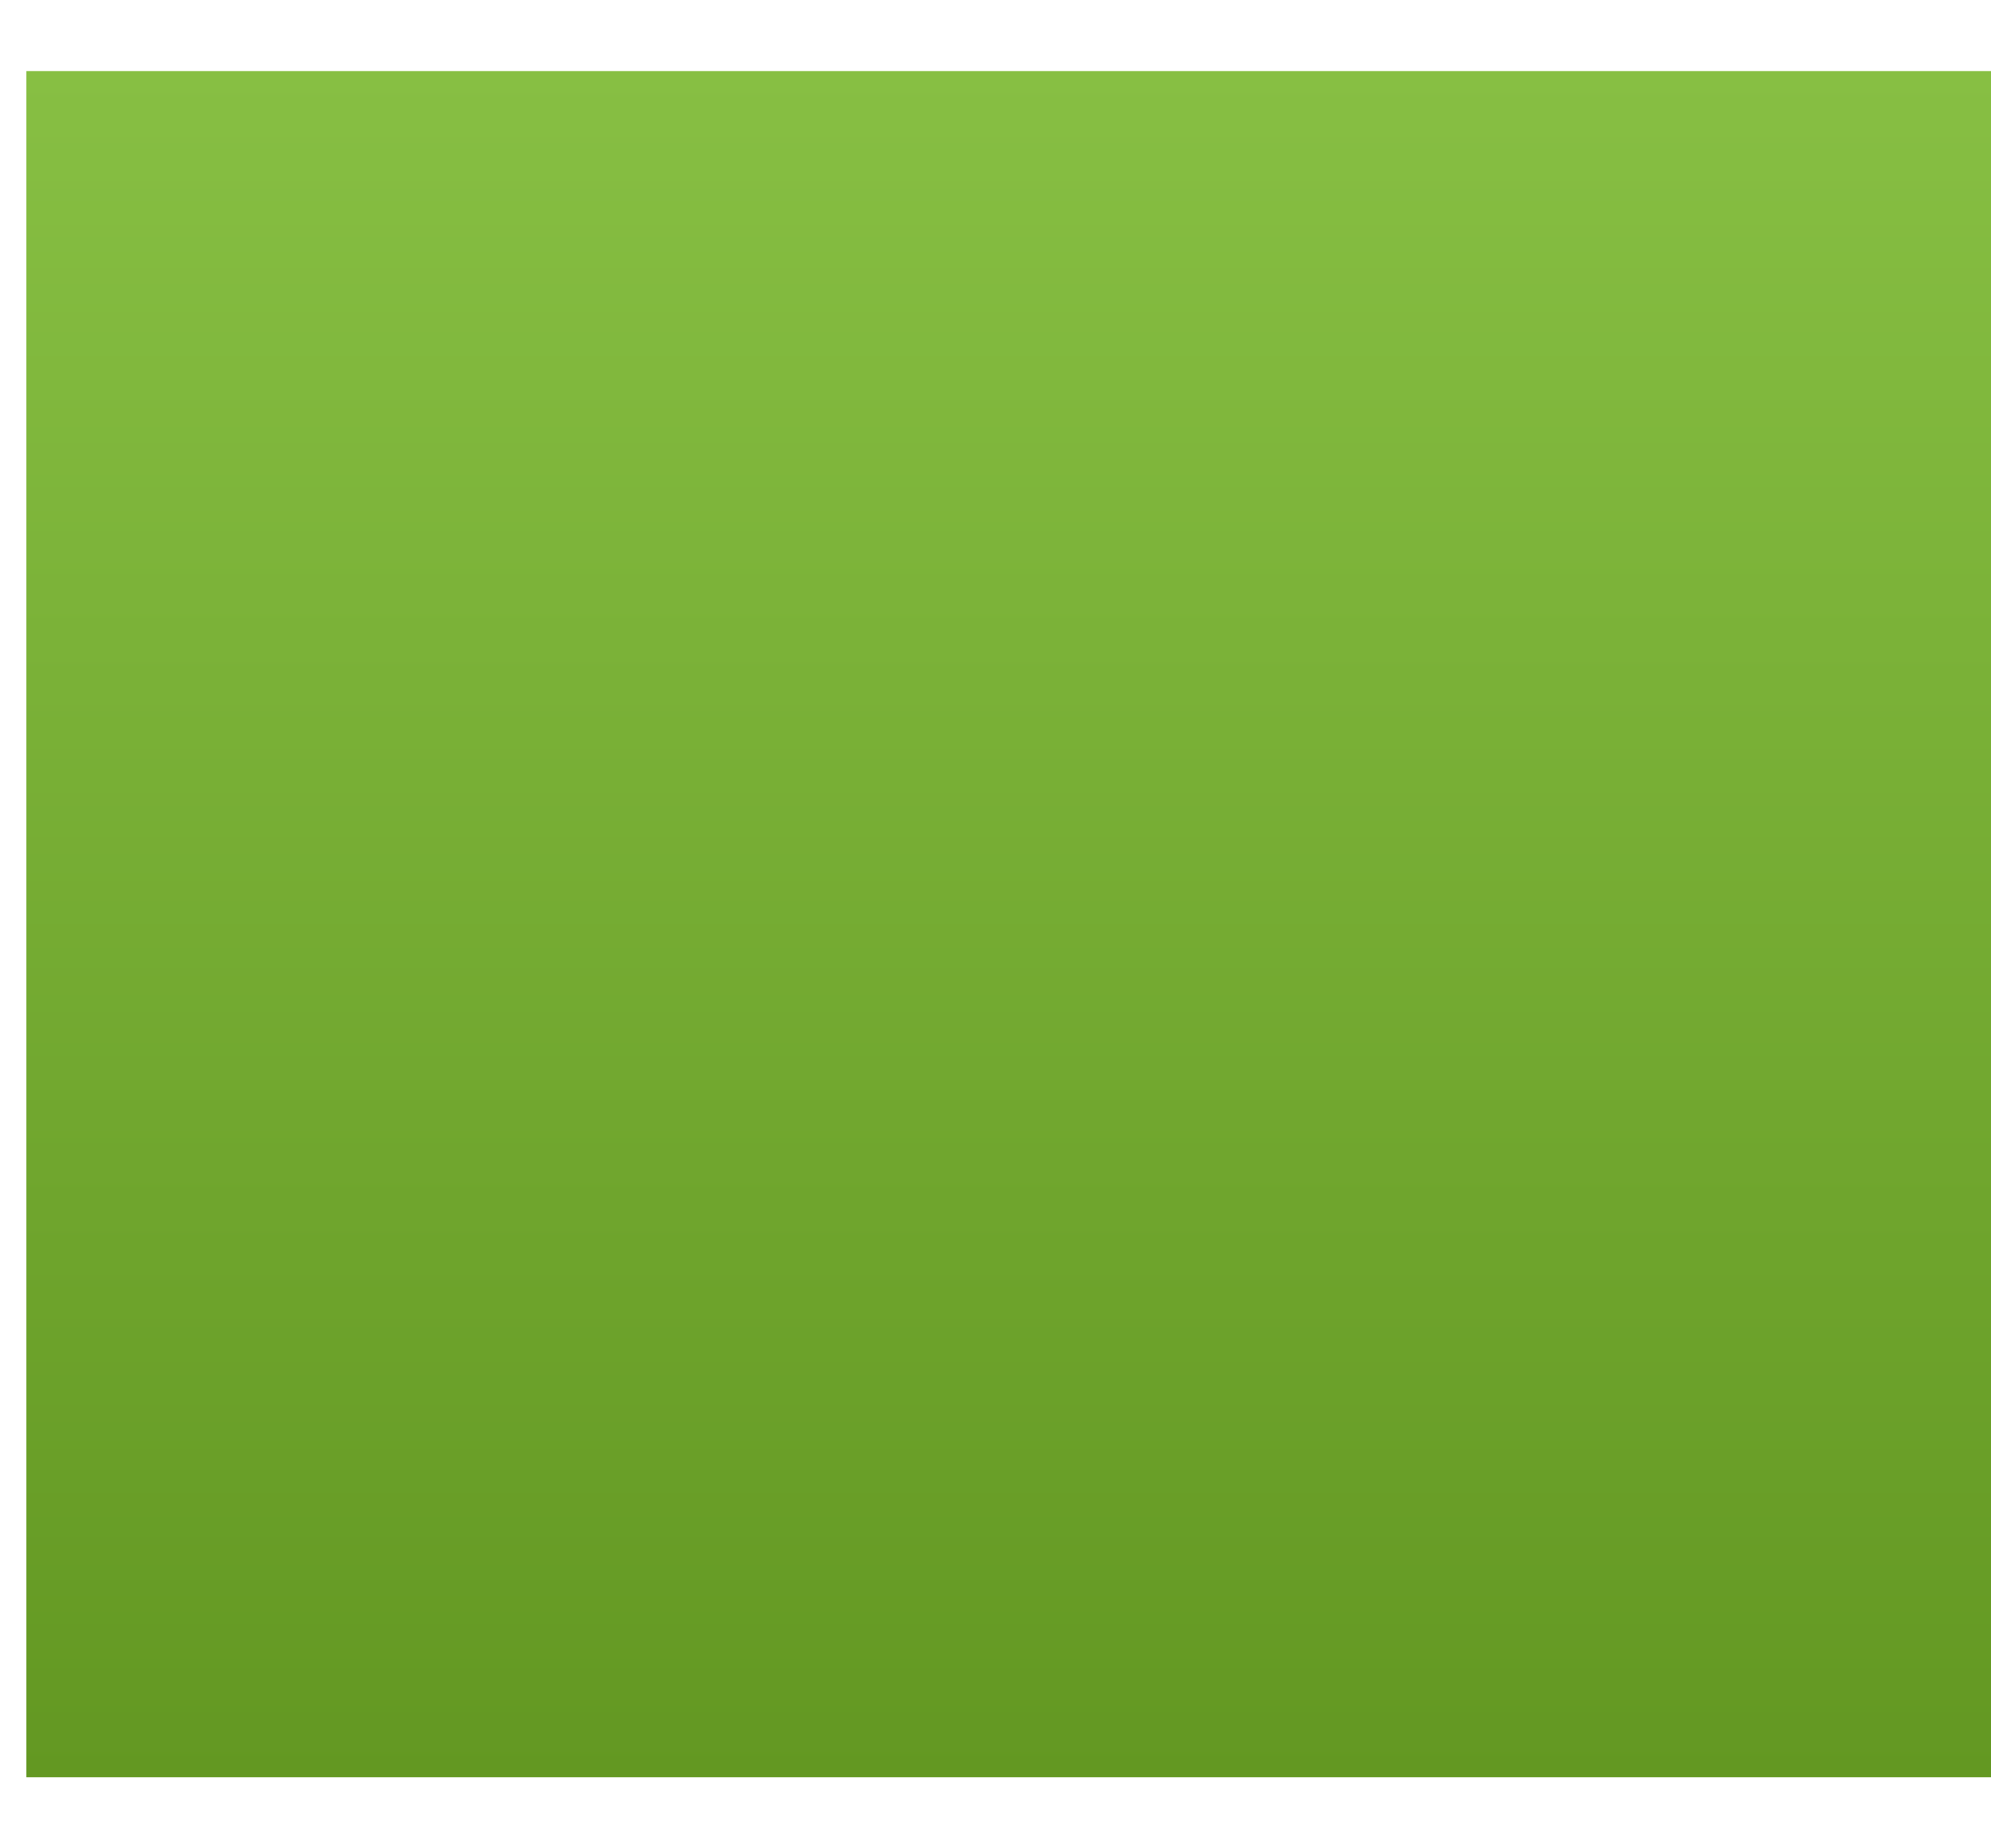 <svg xmlns="http://www.w3.org/2000/svg" xmlns:svg="http://www.w3.org/2000/svg" xmlns:xlink="http://www.w3.org/1999/xlink" id="svg3783" width="28" height="26" version="1.1"><defs id="defs3785"><linearGradient id="linearGradient3886"><stop id="stop3888" offset="0" stop-color="#d1edb0" stop-opacity="1"/><stop id="stop3890" offset="1" stop-color="#abde6d" stop-opacity="0"/></linearGradient><linearGradient id="linearGradient3874"><stop id="stop3876" offset="0" stop-color="#fff" stop-opacity="0"/><stop id="stop3901" offset=".5" stop-color="#fff" stop-opacity="1"/><stop id="stop3878" offset="1" stop-color="#fff" stop-opacity="0"/></linearGradient><linearGradient id="linearGradient3864"><stop id="stop3866" offset="0" stop-color="#639822" stop-opacity="1"/><stop id="stop3870" offset="1" stop-color="#87bf43" stop-opacity="1"/></linearGradient><linearGradient id="linearGradient3787"><stop id="stop3789" offset="0" stop-color="#232b1c" stop-opacity="1"/><stop id="stop4045" offset=".5" stop-color="#283020" stop-opacity="1"/><stop id="stop3791" offset="1" stop-color="#2d3624" stop-opacity="1"/></linearGradient><linearGradient id="linearGradient3835"><stop id="stop3837" offset="0" stop-color="#fff" stop-opacity="1"/><stop id="stop3839" offset="1" stop-color="#fff" stop-opacity="0"/></linearGradient><linearGradient id="linearGradient4313"><stop id="stop4315" offset="0" stop-color="#fff" stop-opacity=".196"/><stop id="stop4317" offset="1" stop-color="#fff" stop-opacity=".059"/></linearGradient><linearGradient id="linearGradient4319" x1="26" x2="26" y1="2" y2="20" gradientUnits="userSpaceOnUse" xlink:href="#linearGradient4313"/><linearGradient id="linearGradient4325" x1="26" x2="26" y1="2" y2="20" gradientUnits="userSpaceOnUse" xlink:href="#linearGradient4313"/><linearGradient id="linearGradient4329" x1="26" x2="26" y1="2" y2="20" gradientUnits="userSpaceOnUse" xlink:href="#linearGradient4313"/><linearGradient id="linearGradient4331" x1="26" x2="26" y1="2" y2="20" gradientUnits="userSpaceOnUse" xlink:href="#linearGradient4313"/><linearGradient id="linearGradient4350" x1="26" x2="26" y1="2" y2="20" gradientTransform="translate(0,1020.362)" gradientUnits="userSpaceOnUse" xlink:href="#linearGradient4313"/><linearGradient id="linearGradient4357" x1="26" x2="26" y1="2" y2="20" gradientUnits="userSpaceOnUse" xlink:href="#linearGradient4313"/><linearGradient id="linearGradient4359" x1="26" x2="26" y1="2" y2="20" gradientUnits="userSpaceOnUse" xlink:href="#linearGradient4313"/><linearGradient id="linearGradient4416" x1="26" x2="26" y1="2" y2="20" gradientTransform="translate(0,1030.362)" gradientUnits="userSpaceOnUse" xlink:href="#linearGradient4313"/><linearGradient id="linearGradient4419" x1="26" x2="26" y1="2" y2="20" gradientTransform="translate(0,1030.362)" gradientUnits="userSpaceOnUse" xlink:href="#linearGradient4313"/><linearGradient id="linearGradient4433" x1="26" x2="26" y1="2" y2="20" gradientTransform="translate(0,1030.362)" gradientUnits="userSpaceOnUse" xlink:href="#linearGradient4313"/><linearGradient id="linearGradient4437" x1="26" x2="26" y1="2" y2="20" gradientTransform="translate(0,1030.362)" gradientUnits="userSpaceOnUse" xlink:href="#linearGradient4313"/><linearGradient id="linearGradient4439" x1="26" x2="26" y1="2" y2="20" gradientUnits="userSpaceOnUse" xlink:href="#linearGradient4313"/><clipPath id="clipPath3783" clipPathUnits="userSpaceOnUse"><path id="path3785" fill="#f0f" fill-opacity="1" fill-rule="nonzero" stroke="none" stroke-width="1" d="m 0,1040.362 0,22 48,0 0,-22 -48,0 z m 4.5,2 39,0 c 1.385,0 2.5,1.115 2.5,2.5 l 0,13 c 0,1.385 -1.115,2.5 -2.5,2.5 l -39,0 c -1.385,0 -2.5,-1.115 -2.5,-2.5 l 0,-13 c 0,-1.385 1.115,-2.5 2.5,-2.5 z" color="#000" display="inline" enable-background="accumulate" opacity=".4" overflow="visible" visibility="visible" style="marker:none"/></clipPath><linearGradient id="linearGradient3797" x1="26" x2="26" y1="2" y2="20" gradientTransform="translate(0,1030.362)" gradientUnits="userSpaceOnUse" xlink:href="#linearGradient4313"/><linearGradient id="linearGradient3812" x1="26" x2="26" y1="2" y2="30" gradientUnits="userSpaceOnUse" xlink:href="#linearGradient4313"/><linearGradient id="linearGradient3841" x1="0" x2="0" y1="20" y2="40" gradientUnits="userSpaceOnUse" spreadMethod="reflect" xlink:href="#linearGradient3835"/><clipPath id="clipPath3838" clipPathUnits="userSpaceOnUse"><path id="path3840" fill="#f0f" fill-opacity="1" fill-rule="nonzero" stroke="none" stroke-width="2" d="m 36,1068.362 -6,0 0,5.5 c 0,2.493 -2.007,4.5 -4.5,4.5 l -15,0 c -2.493,0 -4.5,-2.007 -4.5,-4.5 l 0,-5.5 -6,0 0,16 36,0 0,-16 z" color="#000" display="inline" enable-background="accumulate" opacity=".1" overflow="visible" visibility="visible" style="marker:none"/></clipPath><linearGradient id="linearGradient3819" x1="8.996" x2="8.996" y1="5.996" y2="29.996" gradientTransform="matrix(1.001,0,0,1,1048.362,0)" gradientUnits="userSpaceOnUse" xlink:href="#linearGradient3864"/><linearGradient id="linearGradient3787-1"><stop id="stop3789-5" offset="0" stop-color="#232b1c" stop-opacity="1"/><stop id="stop3791-5" offset="1" stop-color="#2d3624" stop-opacity="1"/></linearGradient><linearGradient id="linearGradient3898"><stop id="stop3900" offset="0" stop-color="#232b1c" stop-opacity="1"/><stop id="stop3902" offset="1" stop-color="#2d3624" stop-opacity="1"/></linearGradient><filter id="filter3994" width="1" height="1" x="0" y="0" color-interpolation-filters="sRGB"><feGaussianBlur id="feGaussianBlur3996" result="result3" stdDeviation="5"/><feComposite id="feComposite3998" in="result3" in2="result3" k1=".5" k2="0" k3=".5" k4="0" operator="arithmetic" result="result1"/><feBlend id="feBlend4000" in="SourceGraphic" in2="result1" mode="screen" result="result5"/><feBlend id="feBlend4002" in="result5" in2="result5" mode="darken" result="result6"/><feComposite id="feComposite4004" in2="SourceGraphic" operator="in"/></filter><linearGradient id="linearGradient3787-7"><stop id="stop3789-7" offset="0" stop-color="#232b1c" stop-opacity="1"/><stop id="stop4045-1" offset=".5" stop-color="#283020" stop-opacity="1"/><stop id="stop3791-2" offset="1" stop-color="#2d3624" stop-opacity="1"/></linearGradient><linearGradient id="linearGradient4129"><stop id="stop4131" offset="0" stop-color="#232b1c" stop-opacity="1"/><stop id="stop4133" offset=".5" stop-color="#283020" stop-opacity="1"/><stop id="stop4135" offset="1" stop-color="#2d3624" stop-opacity="1"/></linearGradient><linearGradient id="linearGradient4315-2" x1="1076.362" x2="1048.362" y1="-6" y2="-6" gradientUnits="userSpaceOnUse" xlink:href="#linearGradient4309-6"/><linearGradient id="linearGradient4309-6"><stop id="stop4311-0" offset="0" stop-color="#fff" stop-opacity="1"/><stop id="stop4313-0" offset="1" stop-color="#fff" stop-opacity="0"/></linearGradient><radialGradient id="radialGradient3892" cx="17.996" cy="-1.004" r="14" fx="17.996" fy="-1.004" gradientTransform="matrix(1,0,0,0.857,1033.991,-18.015)" gradientUnits="userSpaceOnUse" xlink:href="#linearGradient3886"/><linearGradient id="linearGradient3896" x1="3.996" x2="31.996" y1="1.996" y2="1.996" gradientUnits="userSpaceOnUse" xlink:href="#linearGradient3874"/></defs><g id="layer1" transform="translate(-4.004,-1021.366)"><g id="g3027" transform="matrix(0,-1,1,0,-1048.362,1052.362)"><g id="g4099" transform="matrix(1,0,0,0.999,-0.004,5.423)"><g id="g3861"><rect id="rect3800" width="28.038" height="24" x="1048.362" y="6" fill="url(#linearGradient3819)" fill-opacity="1" stroke="#000" stroke-dasharray="none" stroke-linejoin="miter" stroke-miterlimit="4" stroke-opacity="1" stroke-width="0" ry="0" transform="matrix(0,1,1,0,0,0)"/></g></g></g></g></svg>